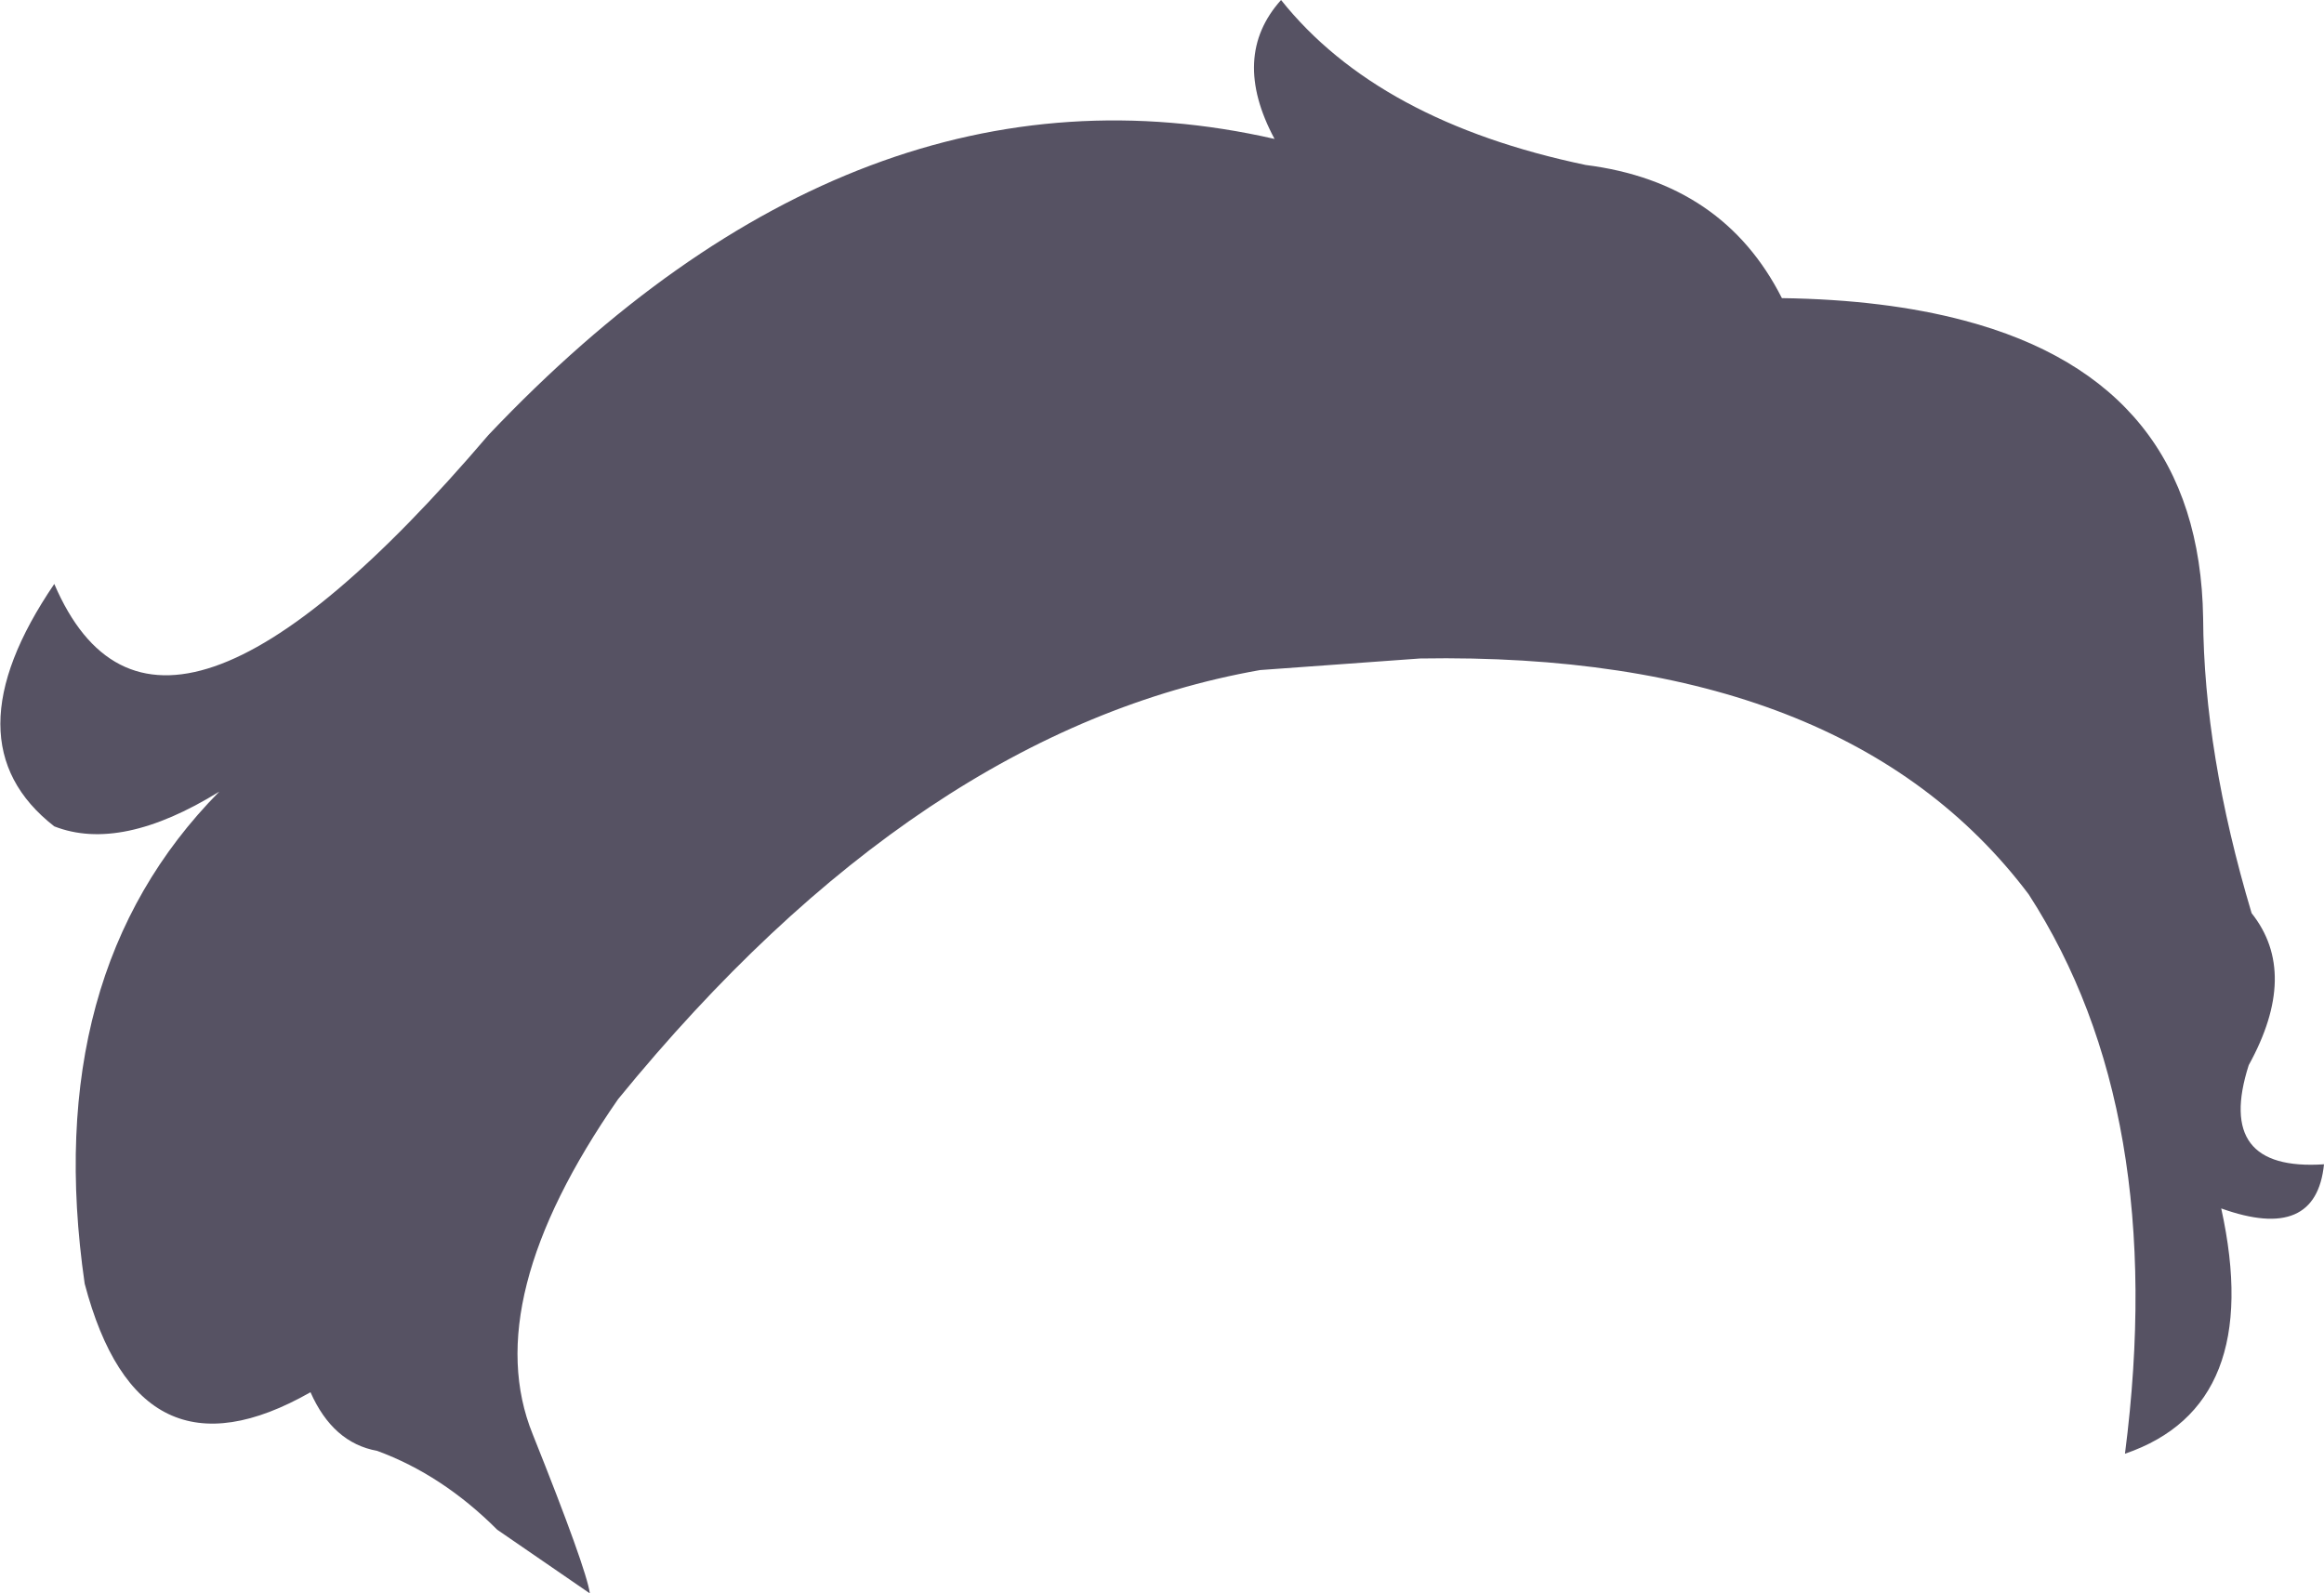<?xml version="1.0" encoding="UTF-8" standalone="no"?>
<svg xmlns:xlink="http://www.w3.org/1999/xlink" height="110.1px" width="160.55px" xmlns="http://www.w3.org/2000/svg">
  <g transform="matrix(1.0, 0.0, 0.0, 1.0, 80.3, 55.05)">
    <path d="M7.75 -45.45 Q4.7 -51.15 8.2 -55.05 14.9 -46.65 29.25 -43.65 38.75 -42.45 42.8 -34.45 49.95 -34.35 55.4 -32.9 71.65 -28.6 71.9 -12.35 71.95 -3.0 75.25 8.05 78.55 12.2 75.05 18.55 72.7 25.9 80.25 25.4 79.7 30.8 73.15 28.45 76.15 42.1 66.5 45.4 69.55 21.75 59.85 6.75 47.2 -10.05 17.8 -9.55 L6.75 -8.75 Q-16.8 -4.6 -37.6 20.9 -47.25 34.8 -43.5 44.05 -39.8 53.3 -39.55 55.05 L-45.95 50.65 Q-49.75 46.85 -54.25 45.2 -57.3 44.65 -58.85 41.15 -70.7 47.9 -74.45 33.65 -77.55 12.2 -65.15 -0.35 -71.95 3.85 -76.55 2.05 -84.0 -3.75 -76.55 -14.7 -69.45 1.85 -46.55 -25.0 -20.95 -52.0 7.75 -45.45" fill="#565263" fill-rule="evenodd" stroke="none"/>
  </g>
</svg>
